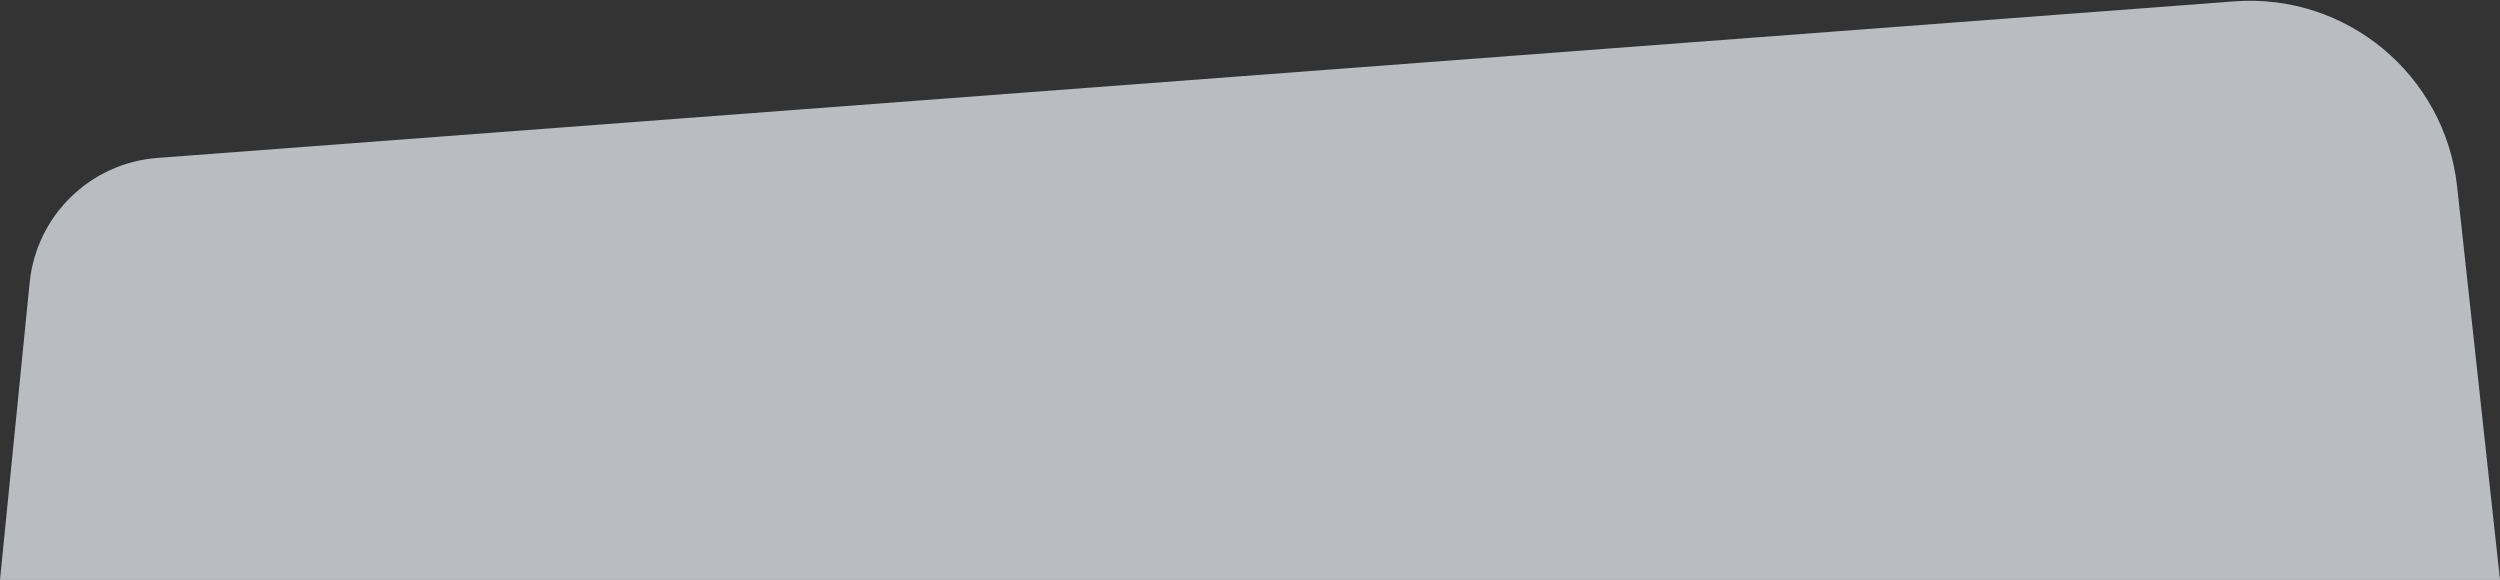 <svg width="1440" height="334" viewBox="0 0 1440 334" fill="none" xmlns="http://www.w3.org/2000/svg">
<rect x="0" y="0" width="1440" height="334" fill="#333333" stroke="none"/>
<path opacity="0.7" fill-rule="evenodd" clip-rule="evenodd" d="M0 334H1440L1415.3 107.443C1408.28 43.109 1351.52 -4.074 1286.98 0.79L90.677 90.967C51.968 93.885 20.94 124.17 17.085 162.796L0 334Z" fill="#F3F8FF"/>
</svg>

